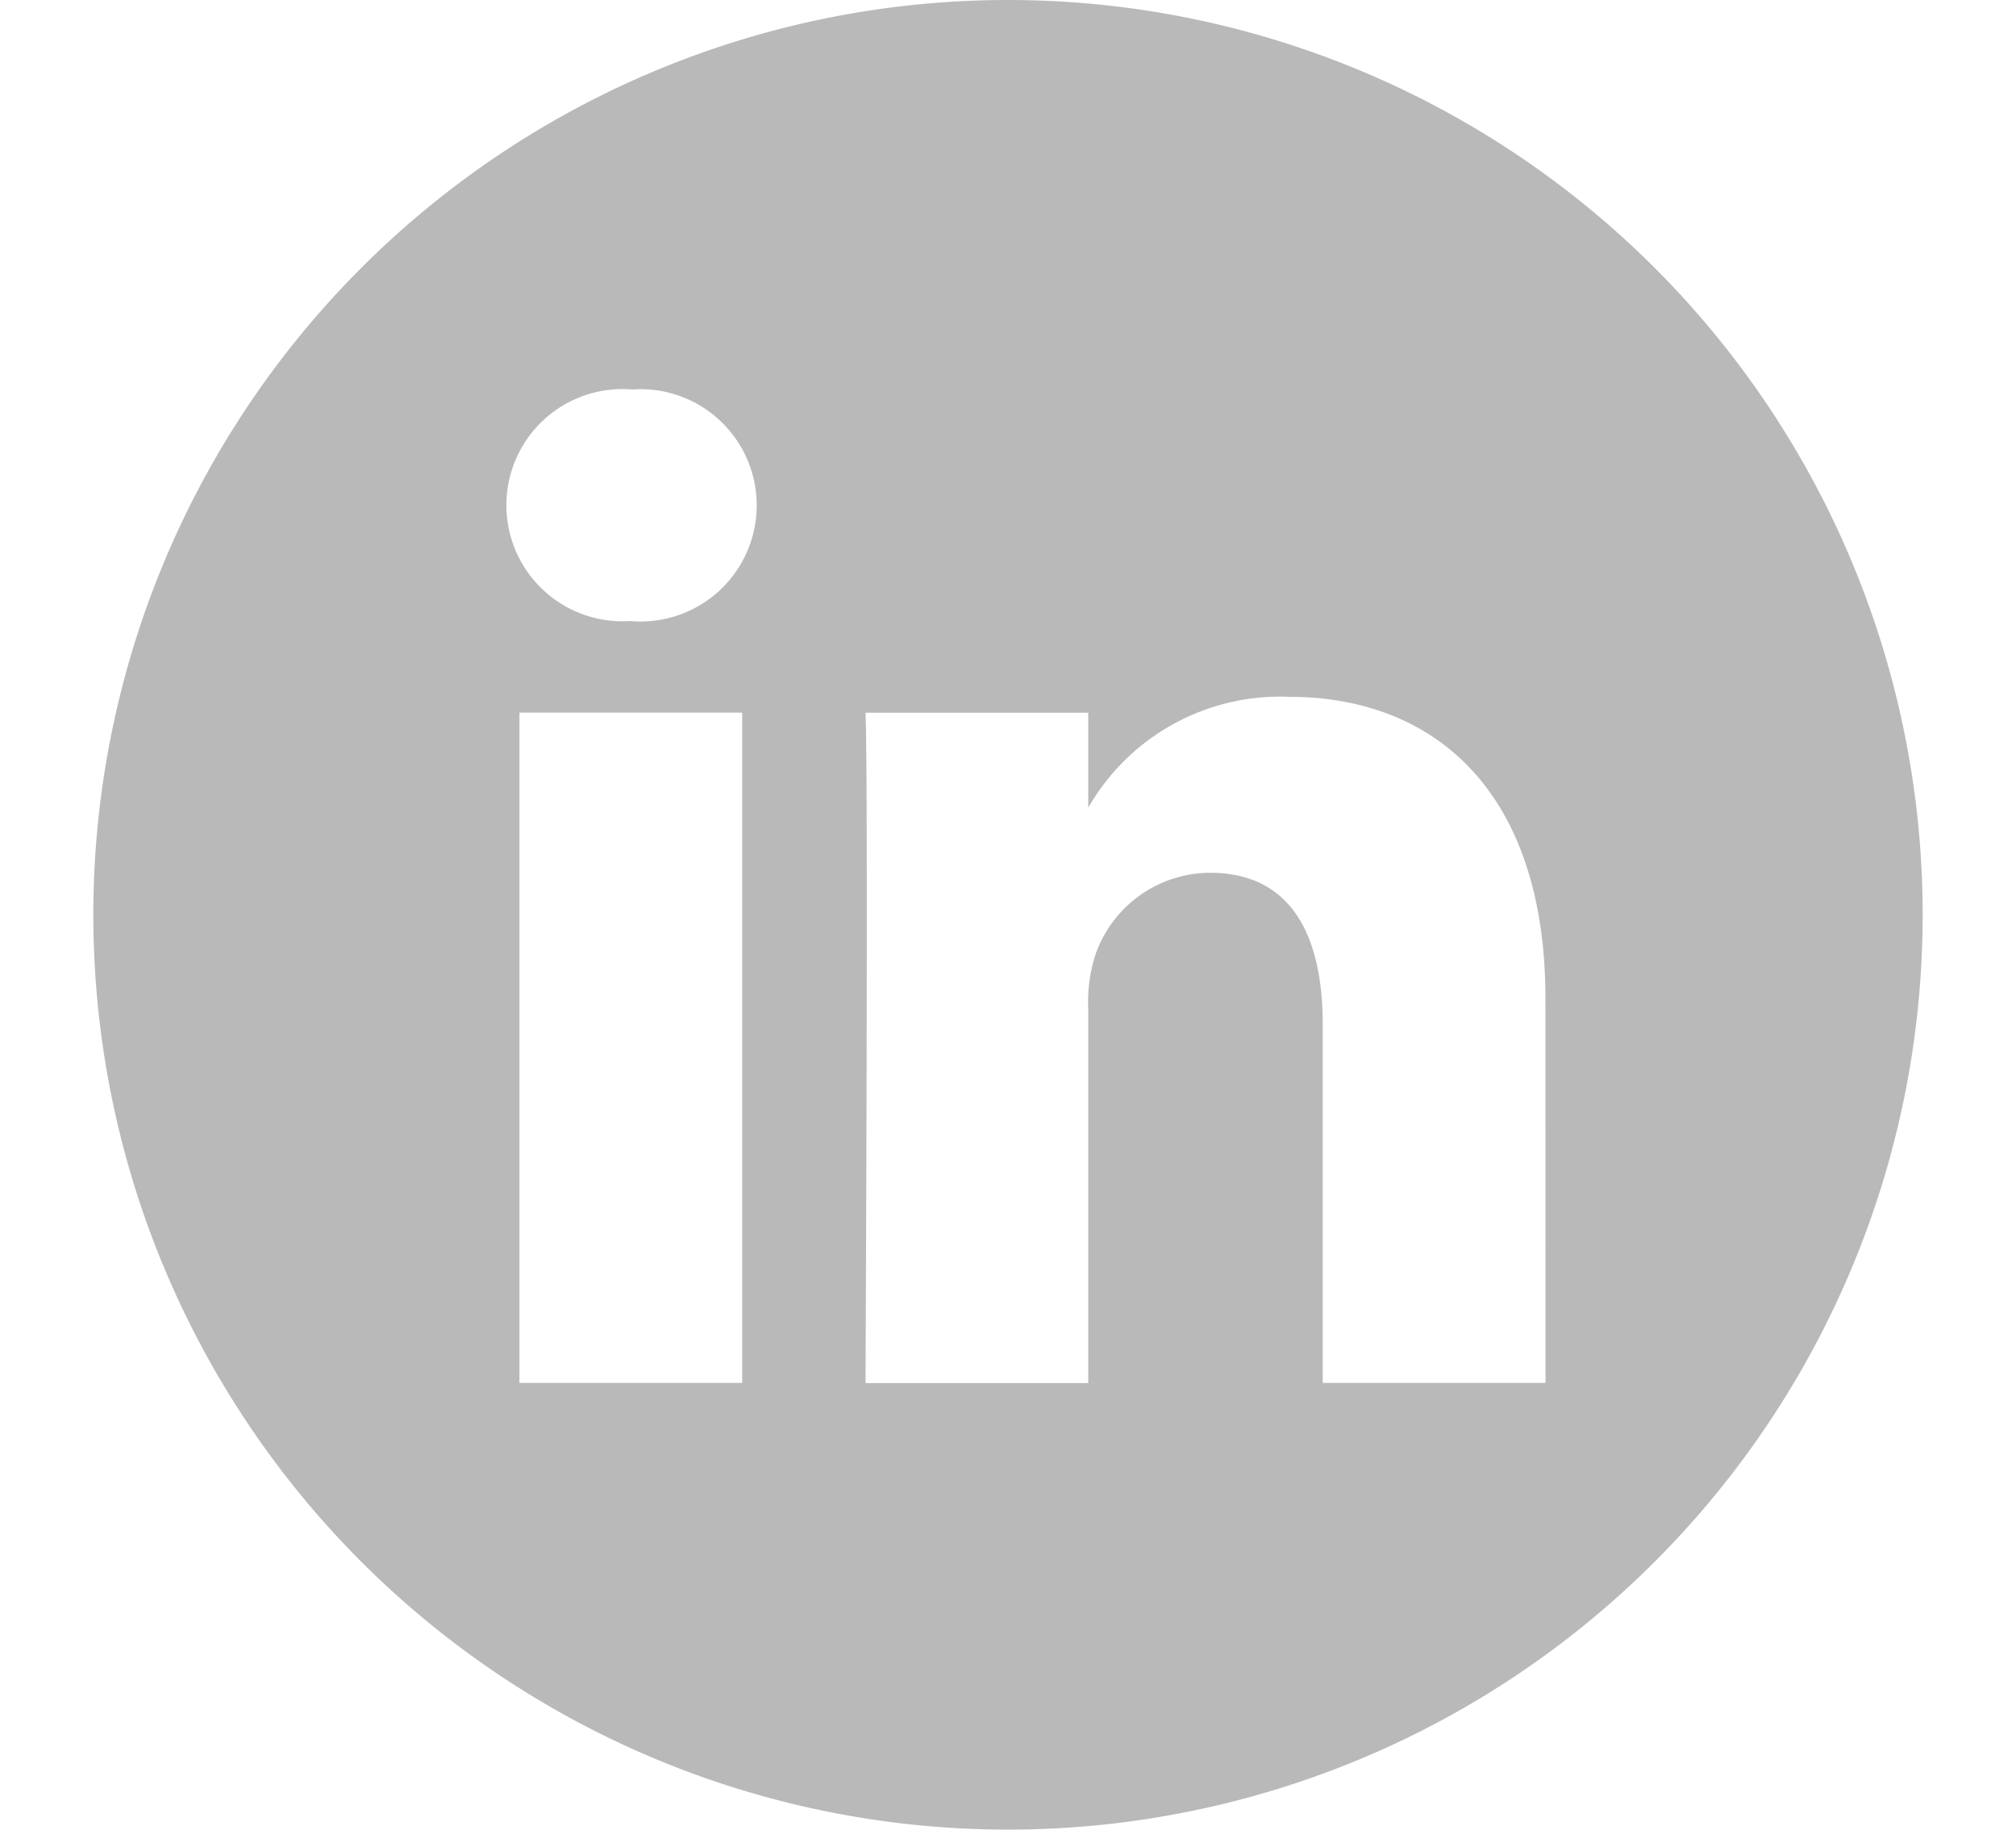 <svg id="Component_26_1" data-name="Component 26 – 1" xmlns="http://www.w3.org/2000/svg" xmlns:xlink="http://www.w3.org/1999/xlink" width="54" height="49" viewBox="0 0 51 47">
    <defs>
        <clipPath id="clip-path">
            <ellipse id="Ellipse_1" data-name="Ellipse 1" cx="25.5" cy="23.5" rx="25.5" ry="23.5" transform="translate(108 3403)" fill="#b9b9b9" stroke="#707070" stroke-width="1" />
        </clipPath>
    </defs>
    <g id="Group_1" data-name="Group 1" transform="translate(-108 -3403)" clip-path="url(#clip-path)">
        <path id="_010-linkedin" data-name="010-linkedin" d="M23.5,0A23.5,23.5,0,1,0,47,23.5,23.5,23.5,0,0,0,23.5,0ZM16.671,35.525H10.948V18.307h5.723ZM13.81,15.955h-.037a2.983,2.983,0,1,1,.075-5.95,2.984,2.984,0,1,1-.038,5.95Zm23.5,19.57H31.586V26.314c0-2.315-.829-3.894-2.9-3.894a3.133,3.133,0,0,0-2.936,2.093,3.919,3.919,0,0,0-.188,1.4v9.616H19.839s.075-15.6,0-17.219h5.723v2.438A5.682,5.682,0,0,1,30.719,17.9c3.765,0,6.589,2.461,6.589,7.75Zm0,0" transform="translate(110 3403)" fill="#b9b9b9" />
    </g>
</svg>